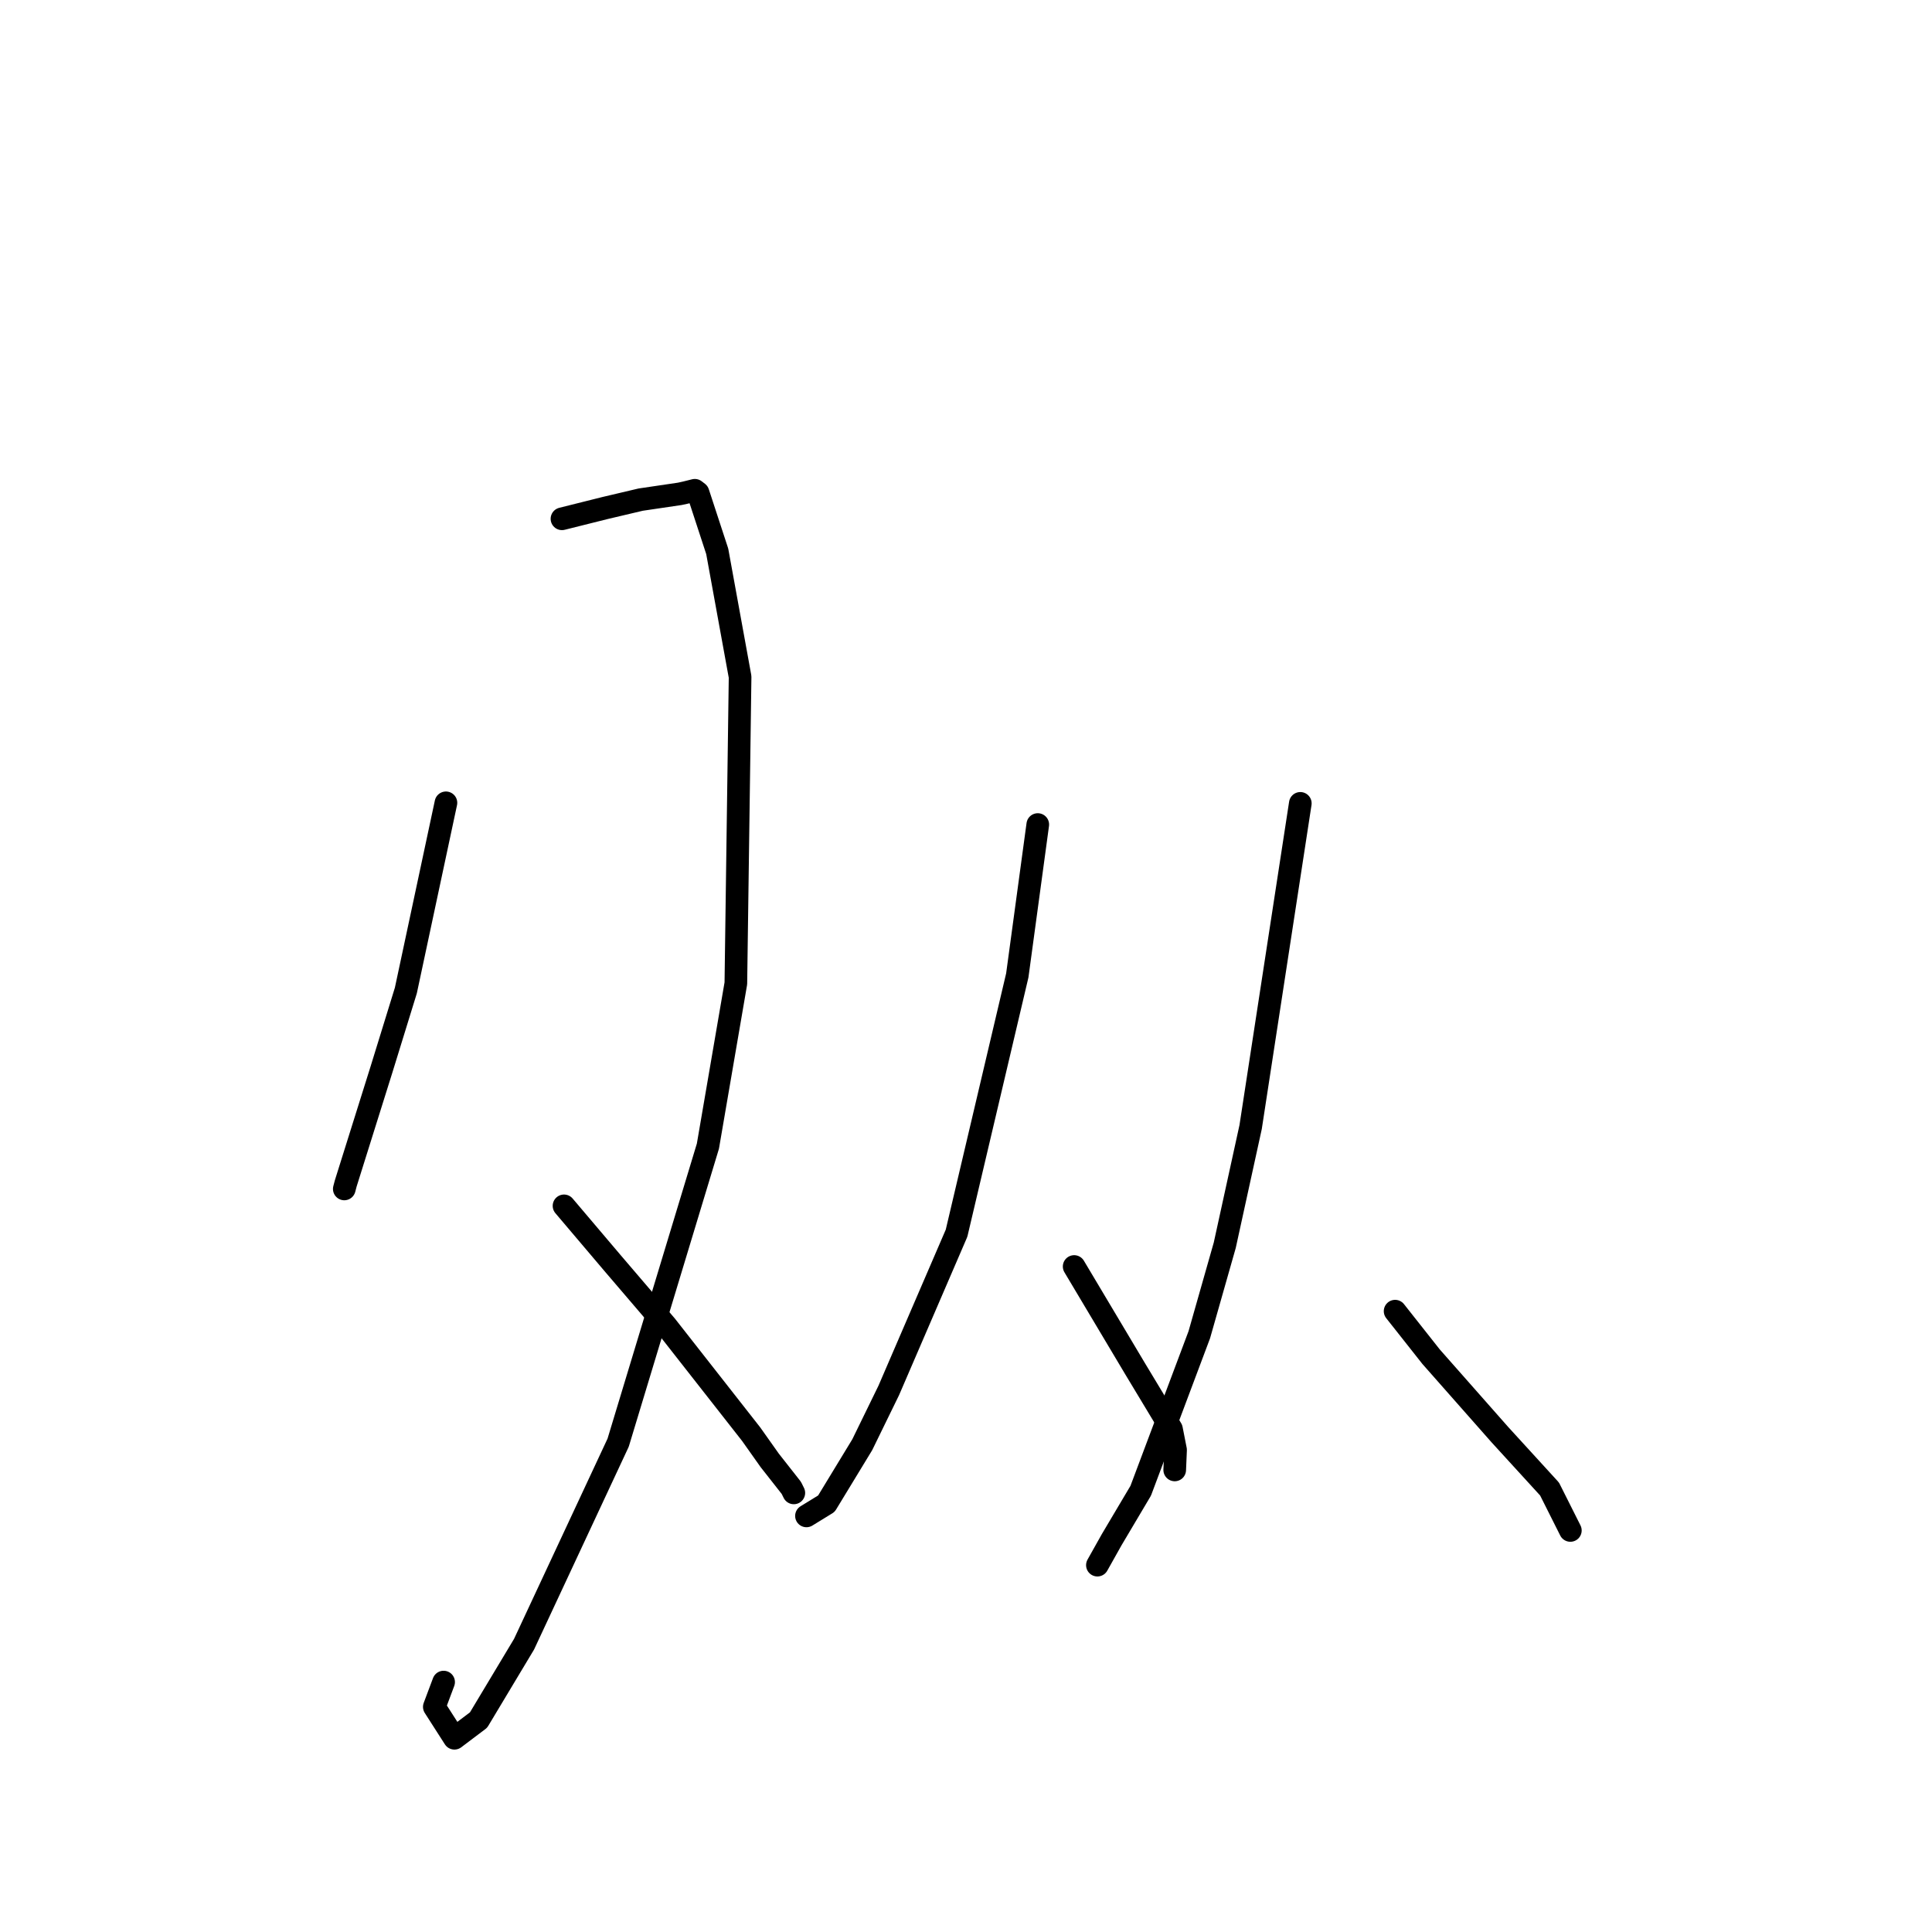 <?xml version="1.0" standalone="no"?>
    <svg width="256" height="256" xmlns="http://www.w3.org/2000/svg" version="1.1">
    <polyline stroke="black" stroke-width="3" stroke-linecap="round" fill="transparent" stroke-linejoin="round" points="59.089 106.378 53.778 131.246 50.563 141.664 45.807 156.826 45.62 157.541 " />
        <polyline stroke="black" stroke-width="3" stroke-linecap="round" fill="transparent" stroke-linejoin="round" points="74.464 68.744 80.192 67.311 84.895 66.202 90.084 65.436 90.825 65.274 92.068 64.964 92.494 65.291 95.036 73.052 98.066 89.685 97.505 130.3 93.801 151.873 81.908 191.16 69.442 217.862 63.41 227.915 60.214 230.327 57.549 226.169 58.781 222.883 " />
        <polyline stroke="black" stroke-width="3" stroke-linecap="round" fill="transparent" stroke-linejoin="round" points="74.735 159.782 81.151 167.348 88.261 175.66 99.53 190.031 101.99 193.505 104.856 197.152 105.123 197.691 105.186 197.817 " />
        <polyline stroke="black" stroke-width="3" stroke-linecap="round" fill="transparent" stroke-linejoin="round" points="137.51 109.256 134.797 129.244 126.748 163.404 117.768 184.232 114.252 191.434 109.502 199.244 107.081 200.731 106.861 200.866 " />
        <polyline stroke="black" stroke-width="3" stroke-linecap="round" fill="transparent" stroke-linejoin="round" points="142.331 167.818 150.414 181.376 155.225 189.358 155.768 192.123 155.673 194.38 155.656 194.773 " />
        <polyline stroke="black" stroke-width="3" stroke-linecap="round" fill="transparent" stroke-linejoin="round" points="172.298 106.45 165.716 149.336 162.287 165 158.913 176.861 151.152 197.529 147.305 204.015 145.583 207.083 145.411 207.39 " />
        <polyline stroke="black" stroke-width="3" stroke-linecap="round" fill="transparent" stroke-linejoin="round" points="184.859 173.736 189.629 179.773 198.739 190.097 205.323 197.303 207.89 202.414 208.08 202.793 " />
        </svg>
